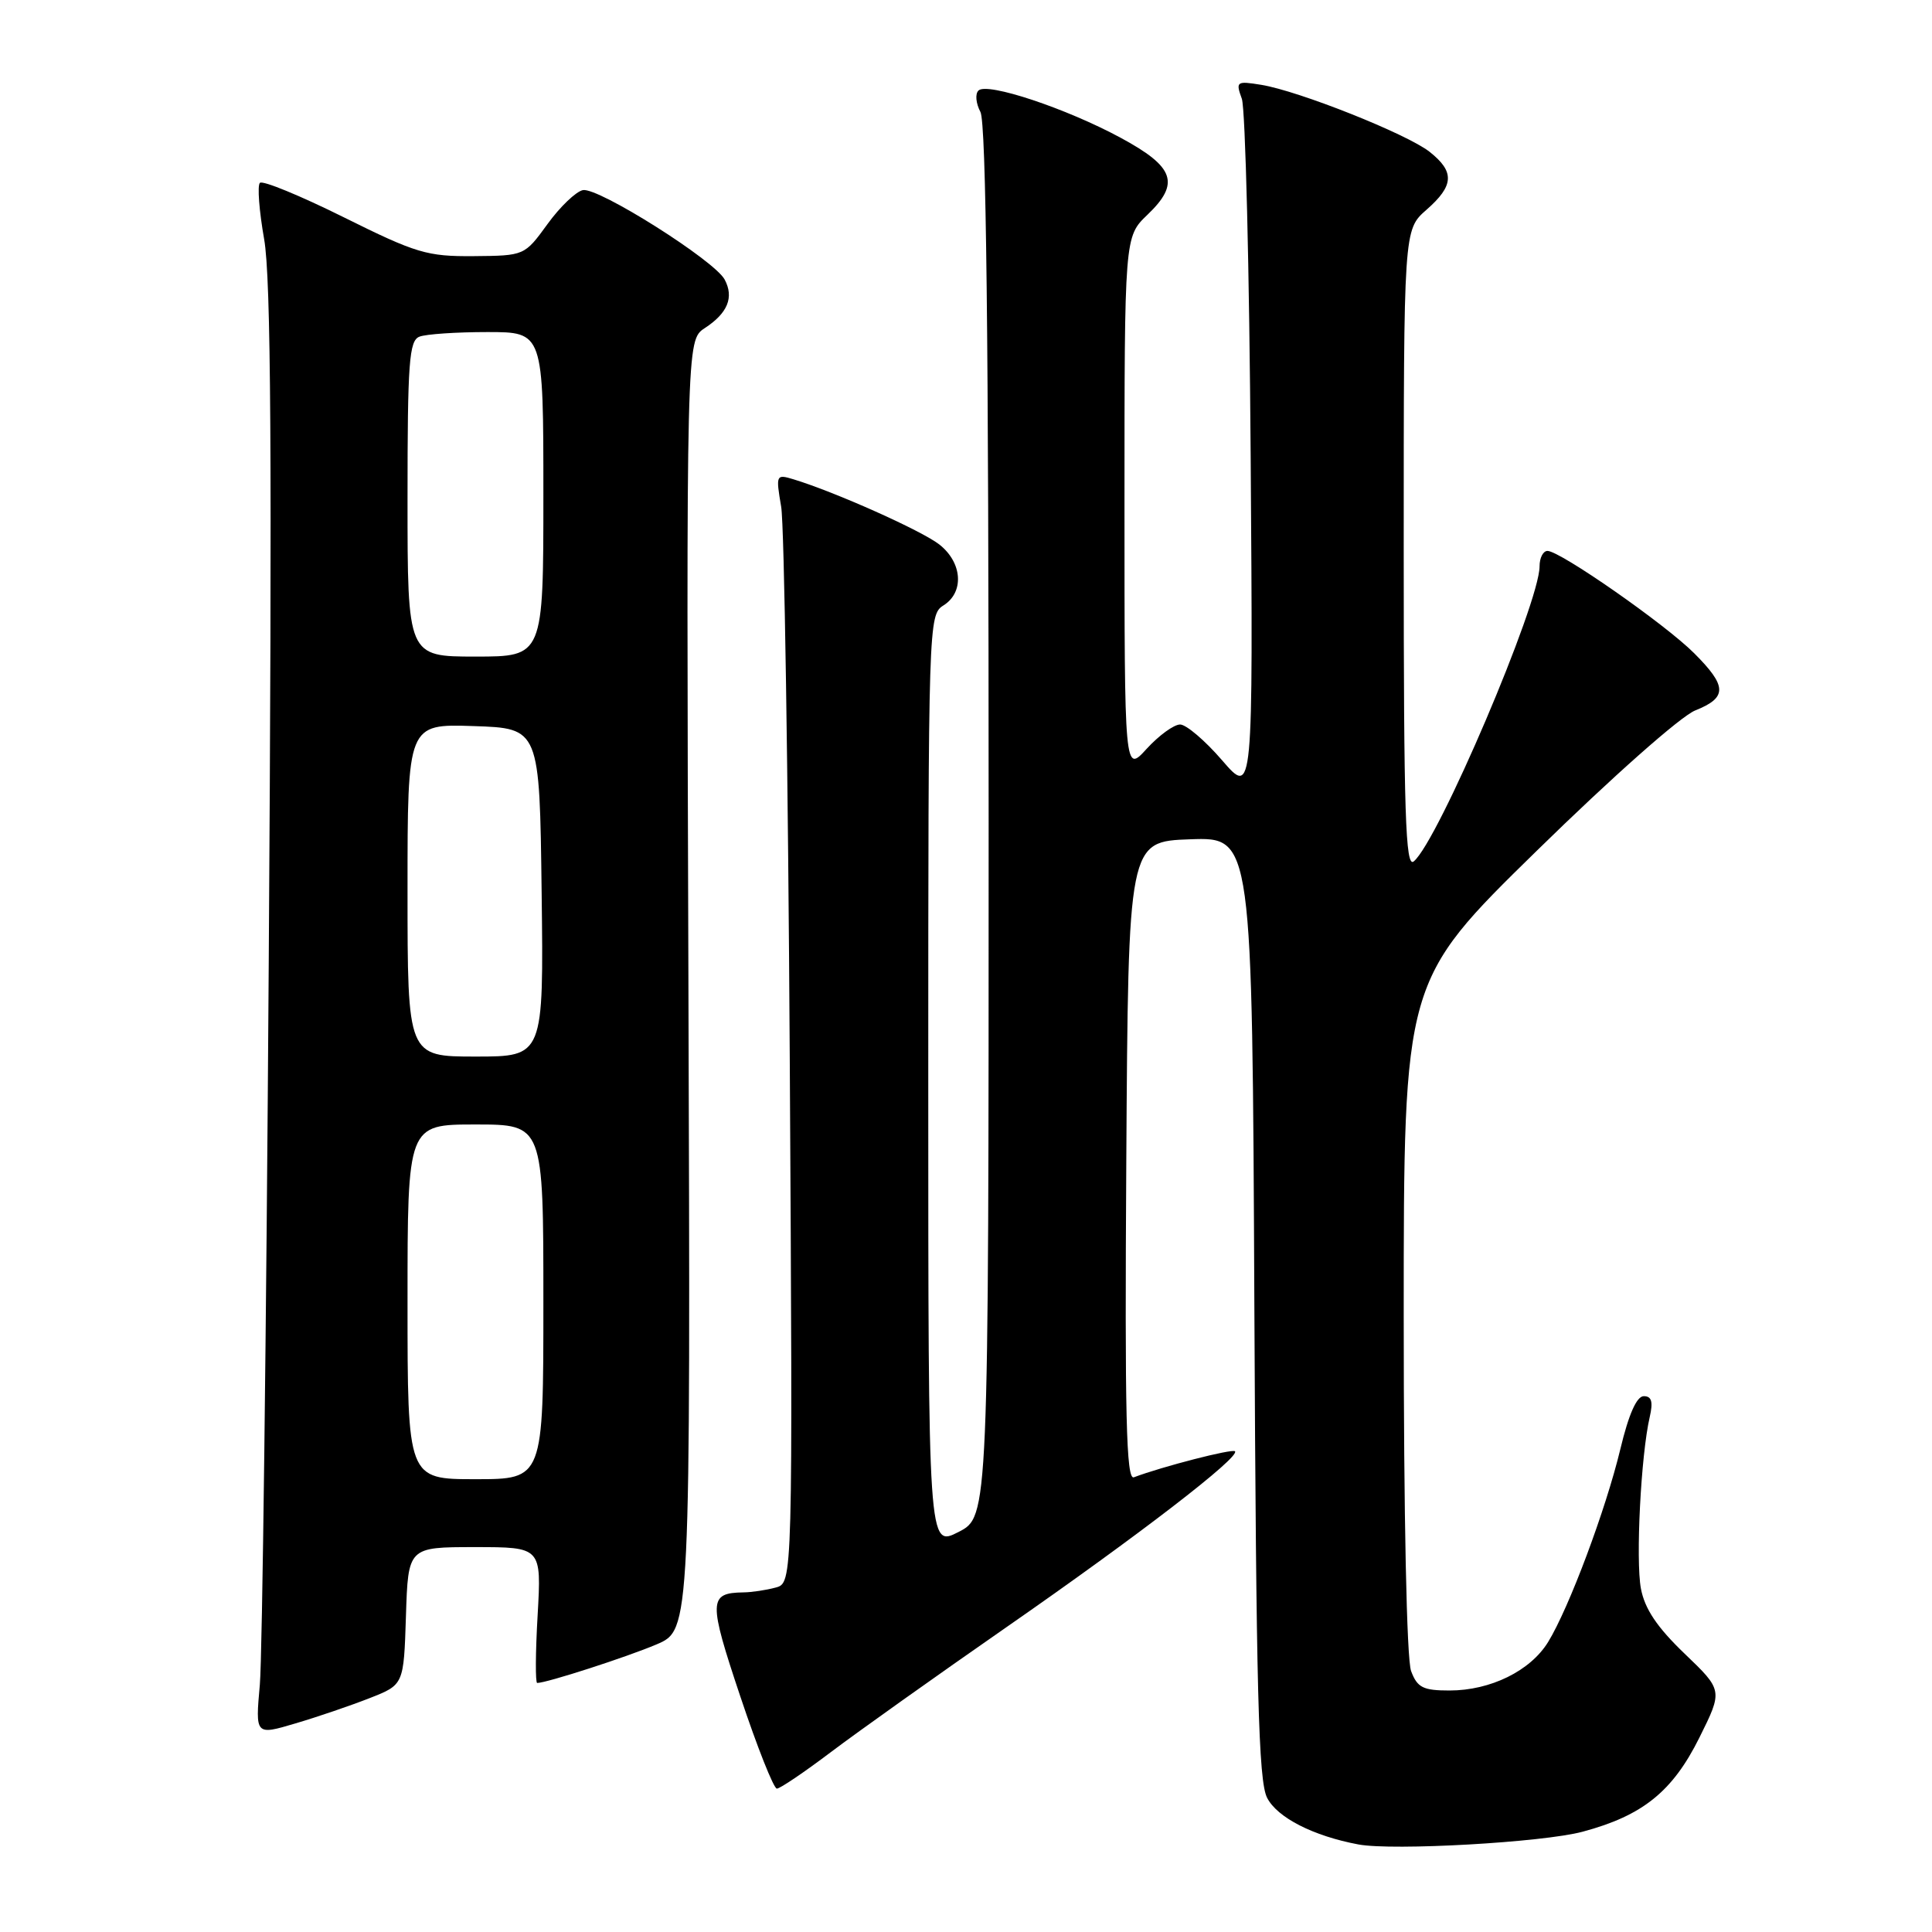 <?xml version="1.0" encoding="UTF-8" standalone="no"?>
<!DOCTYPE svg PUBLIC "-//W3C//DTD SVG 1.1//EN" "http://www.w3.org/Graphics/SVG/1.1/DTD/svg11.dtd" >
<svg xmlns="http://www.w3.org/2000/svg" xmlns:xlink="http://www.w3.org/1999/xlink" version="1.1" viewBox="0 0 256 256">
 <g >
 <path fill="currentColor"
d=" M 209.71 242.71 C 217.67 240.58 221.63 237.38 225.18 230.24 C 228.29 223.98 228.29 223.98 223.21 219.11 C 219.57 215.62 217.94 213.19 217.43 210.50 C 216.72 206.71 217.43 192.78 218.60 187.75 C 219.06 185.74 218.85 185.00 217.81 185.00 C 216.87 185.00 215.81 187.40 214.71 191.99 C 212.78 200.03 207.90 213.07 205.13 217.58 C 202.78 221.40 197.50 224.00 192.07 224.00 C 188.57 224.00 187.80 223.62 186.98 221.43 C 186.39 219.91 186.00 200.88 186.00 174.42 C 186.00 129.98 186.00 129.98 203.62 112.74 C 213.60 102.97 222.70 94.91 224.62 94.14 C 228.90 92.43 228.87 90.94 224.49 86.56 C 220.65 82.71 206.72 73.00 205.05 73.00 C 204.47 73.00 204.00 73.92 204.00 75.04 C 204.00 79.94 190.56 111.46 187.33 114.14 C 186.23 115.06 186.00 107.94 186.00 72.85 C 186.00 30.45 186.00 30.45 189.00 27.81 C 192.68 24.59 192.78 22.76 189.42 20.11 C 186.40 17.74 172.10 12.05 167.12 11.24 C 163.84 10.71 163.72 10.80 164.55 13.09 C 165.02 14.42 165.55 35.75 165.72 60.50 C 166.04 105.50 166.04 105.50 161.94 100.75 C 159.69 98.14 157.18 96.00 156.37 96.00 C 155.55 96.00 153.56 97.45 151.94 99.22 C 149.00 102.45 149.00 102.45 149.00 66.91 C 149.00 31.37 149.00 31.37 152.04 28.46 C 156.40 24.29 155.65 22.12 148.50 18.26 C 141.29 14.36 130.83 10.88 129.66 11.99 C 129.19 12.43 129.31 13.70 129.91 14.83 C 130.67 16.26 131.00 44.26 131.00 108.91 C 131.00 200.96 131.00 200.96 127.00 203.00 C 123.00 205.04 123.00 205.04 123.00 143.26 C 123.00 82.56 123.04 81.46 125.00 80.23 C 127.79 78.49 127.53 74.56 124.47 72.15 C 122.12 70.31 110.64 65.18 105.14 63.51 C 102.83 62.81 102.79 62.91 103.51 67.15 C 103.92 69.54 104.43 102.61 104.65 140.63 C 105.05 209.75 105.05 209.75 102.78 210.36 C 101.52 210.70 99.60 210.99 98.50 211.00 C 93.88 211.07 93.85 212.10 98.10 224.80 C 100.34 231.51 102.52 237.00 102.94 237.00 C 103.36 237.00 106.58 234.82 110.10 232.16 C 113.62 229.50 124.12 222.03 133.43 215.56 C 150.89 203.43 164.38 193.04 163.64 192.30 C 163.27 191.94 154.03 194.32 150.24 195.75 C 149.23 196.13 149.03 187.62 149.24 153.86 C 149.50 111.50 149.50 111.50 157.71 111.21 C 165.93 110.92 165.93 110.92 166.21 173.21 C 166.45 224.19 166.75 235.99 167.90 238.22 C 169.24 240.84 174.02 243.28 180.00 244.40 C 184.58 245.25 204.43 244.13 209.71 242.71 Z  M 48.98 225.01 C 53.50 223.24 53.50 223.24 53.79 214.12 C 54.08 205.00 54.08 205.00 62.91 205.00 C 71.75 205.00 71.75 205.00 71.24 214.00 C 70.95 218.95 70.93 223.00 71.18 223.00 C 72.44 223.00 83.05 219.57 87.00 217.89 C 91.50 215.97 91.50 215.97 91.22 130.53 C 90.94 45.09 90.94 45.09 93.38 43.48 C 96.43 41.49 97.28 39.40 96.02 37.04 C 94.67 34.51 79.28 24.80 77.24 25.19 C 76.33 25.37 74.21 27.39 72.54 29.70 C 69.50 33.88 69.50 33.88 62.76 33.94 C 56.59 33.99 55.15 33.56 45.55 28.79 C 39.79 25.93 34.79 23.87 34.44 24.23 C 34.08 24.58 34.34 27.94 35.00 31.69 C 35.91 36.83 36.06 60.30 35.61 127.50 C 35.29 176.45 34.76 219.52 34.43 223.22 C 33.83 229.94 33.83 229.94 39.15 228.36 C 42.07 227.50 46.49 225.99 48.98 225.01 Z  M 54.00 172.50 C 54.00 149.00 54.00 149.00 63.00 149.00 C 72.00 149.00 72.00 149.00 72.00 172.50 C 72.00 196.00 72.00 196.00 63.00 196.00 C 54.00 196.00 54.00 196.00 54.00 172.50 Z  M 54.00 117.96 C 54.00 95.92 54.00 95.92 62.75 96.21 C 71.50 96.50 71.50 96.50 71.77 118.25 C 72.04 140.00 72.04 140.00 63.02 140.00 C 54.00 140.00 54.00 140.00 54.00 117.96 Z  M 54.00 66.11 C 54.00 47.98 54.21 45.13 55.58 44.61 C 56.45 44.27 60.50 44.00 64.58 44.00 C 72.00 44.00 72.00 44.00 72.00 65.50 C 72.00 87.00 72.00 87.00 63.00 87.00 C 54.00 87.00 54.00 87.00 54.00 66.11 Z "/>
</g>
</svg>